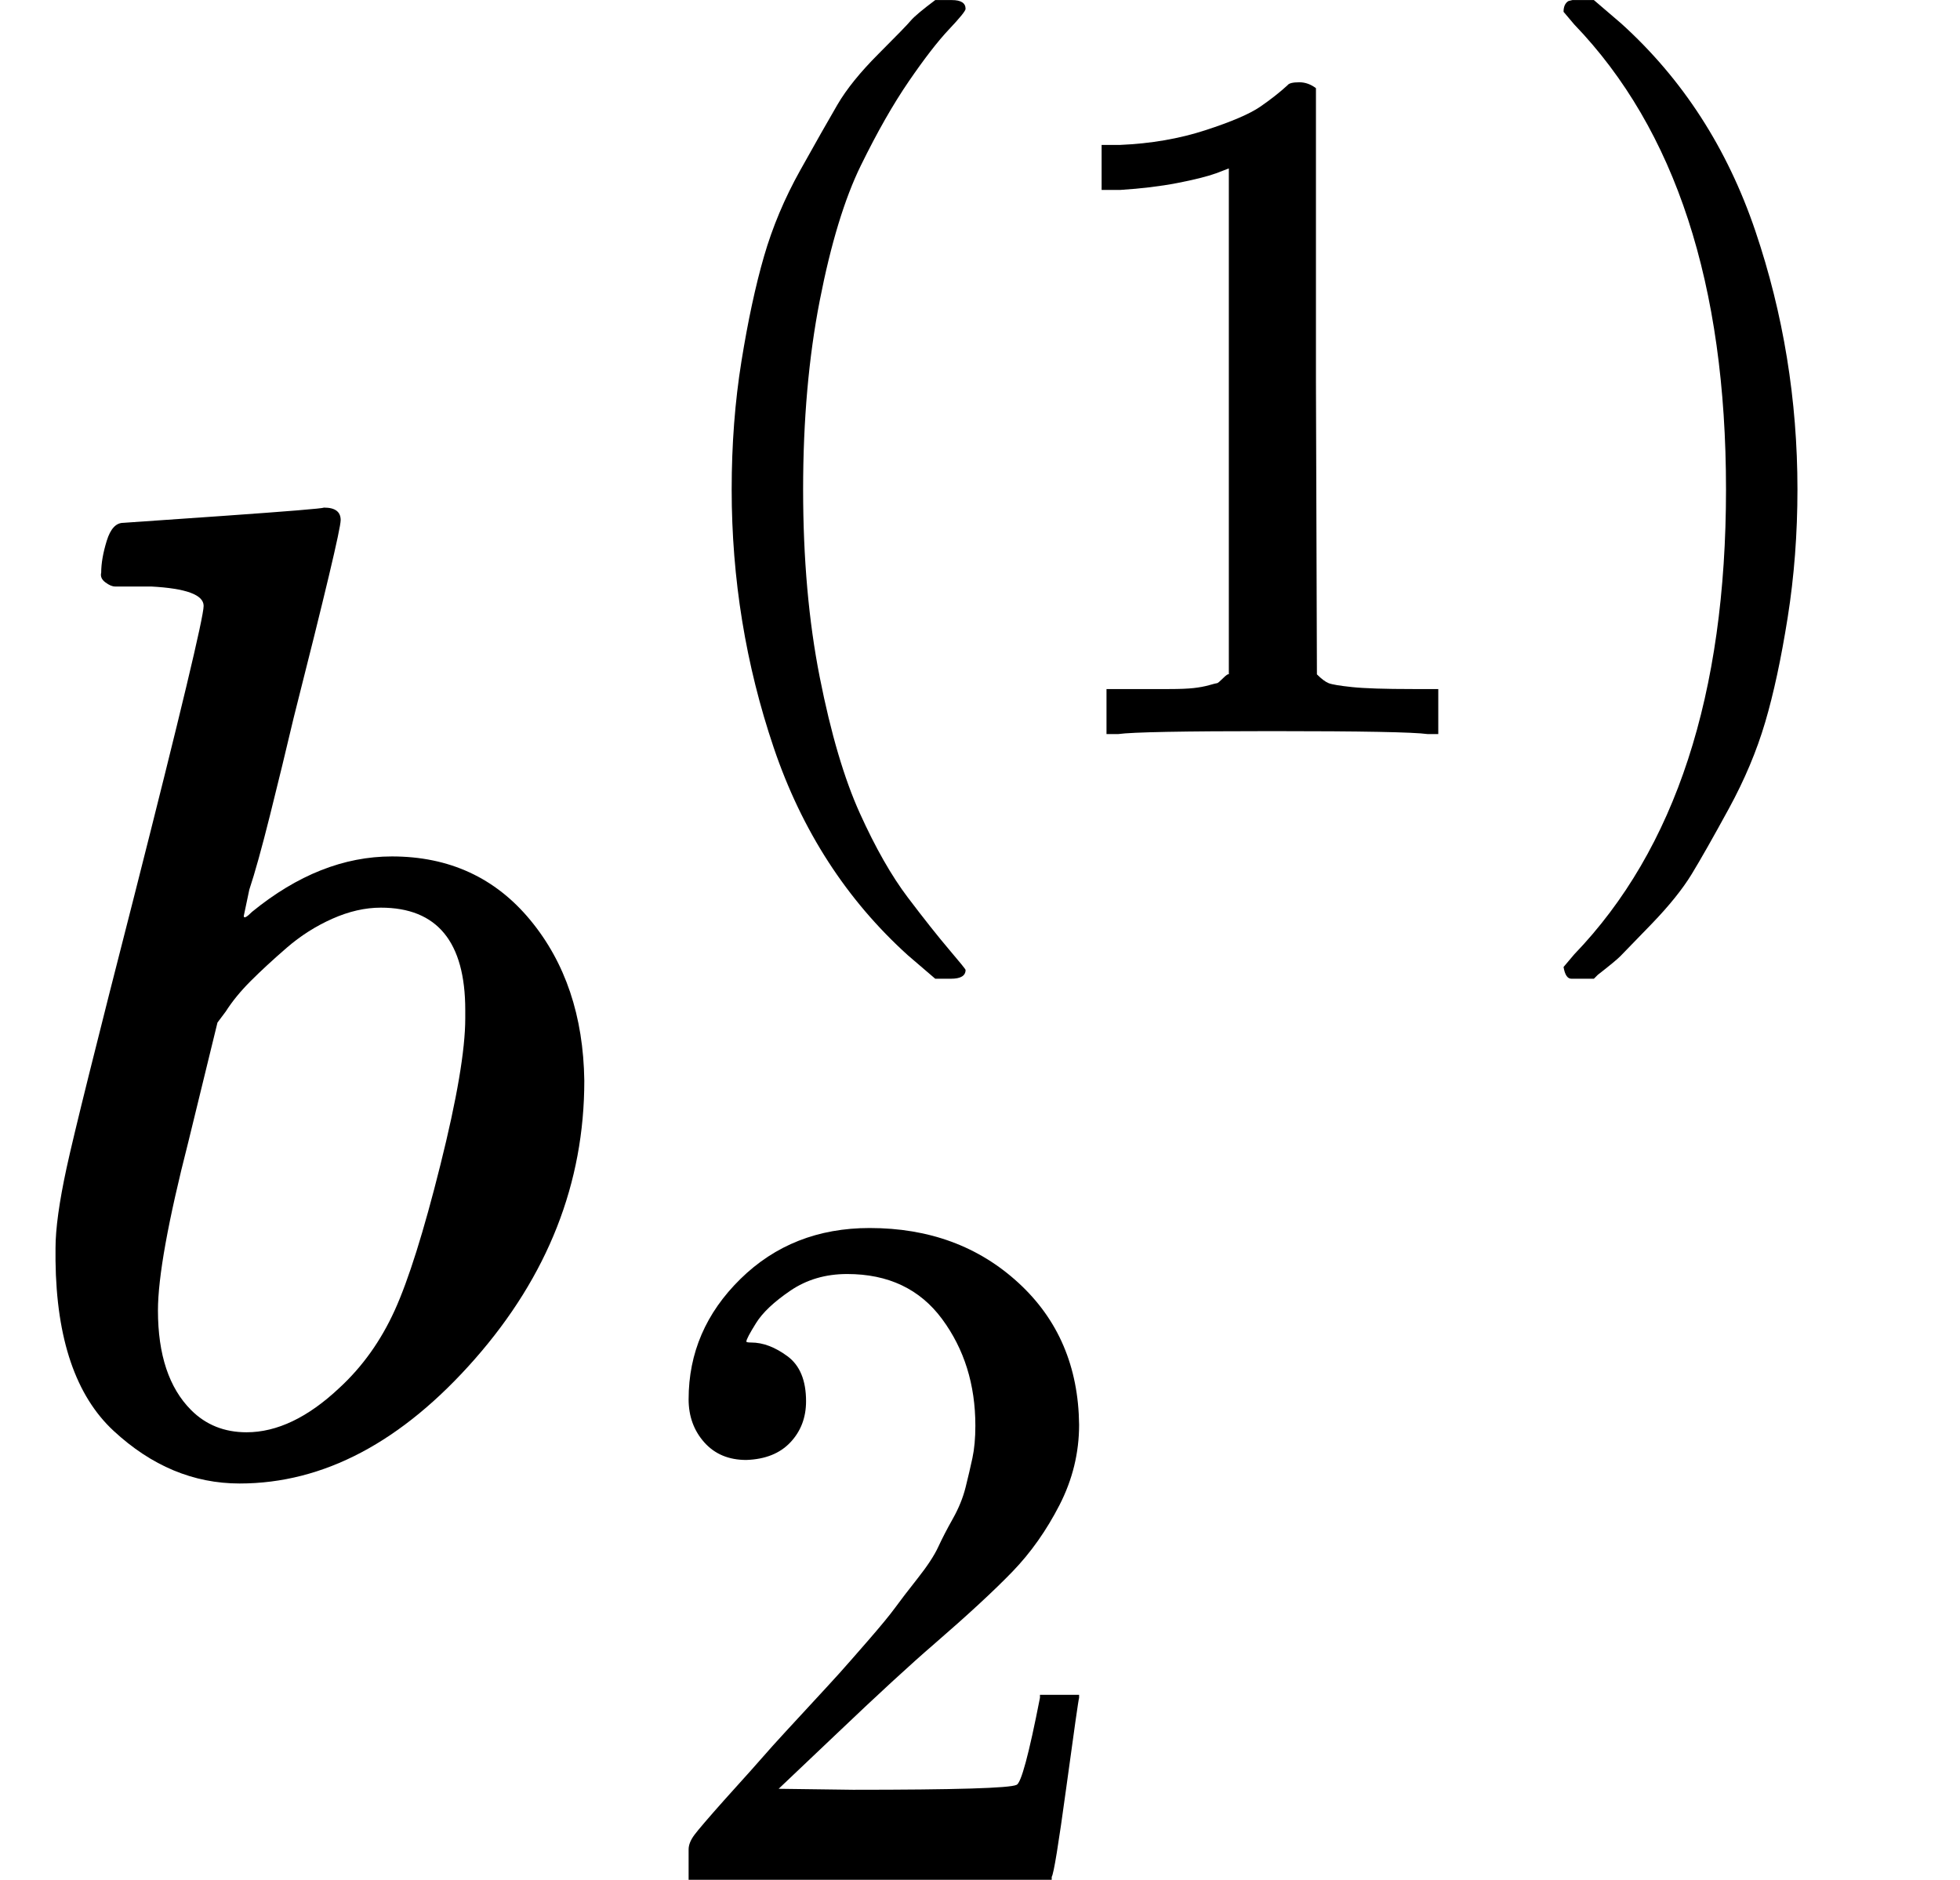 <?xml version="1.0" encoding="UTF-8" standalone="no" ?>
<svg xmlns="http://www.w3.org/2000/svg" width="25.624px" height="24.576px" viewBox="0 -1060.7 1415.7 1358" xmlns:xlink="http://www.w3.org/1999/xlink" aria-hidden="true"><defs><path id="MJX-47-TEX-I-1D44F" d="M73 647Q73 657 77 670T89 683Q90 683 161 688T234 694Q246 694 246 685T212 542Q204 508 195 472T180 418L176 399Q176 396 182 402Q231 442 283 442Q345 442 383 396T422 280Q422 169 343 79T173 -11Q123 -11 82 27T40 150V159Q40 180 48 217T97 414Q147 611 147 623T109 637Q104 637 101 637H96Q86 637 83 637T76 640T73 647ZM336 325V331Q336 405 275 405Q258 405 240 397T207 376T181 352T163 330L157 322L136 236Q114 150 114 114Q114 66 138 42Q154 26 178 26Q211 26 245 58Q270 81 285 114T318 219Q336 291 336 325Z"></path><path id="MJX-47-TEX-N-28" d="M94 250Q94 319 104 381T127 488T164 576T202 643T244 695T277 729T302 750H315H319Q333 750 333 741Q333 738 316 720T275 667T226 581T184 443T167 250T184 58T225 -81T274 -167T316 -220T333 -241Q333 -250 318 -250H315H302L274 -226Q180 -141 137 -14T94 250Z"></path><path id="MJX-47-TEX-N-31" d="M213 578L200 573Q186 568 160 563T102 556H83V602H102Q149 604 189 617T245 641T273 663Q275 666 285 666Q294 666 302 660V361L303 61Q310 54 315 52T339 48T401 46H427V0H416Q395 3 257 3Q121 3 100 0H88V46H114Q136 46 152 46T177 47T193 50T201 52T207 57T213 61V578Z"></path><path id="MJX-47-TEX-N-29" d="M60 749L64 750Q69 750 74 750H86L114 726Q208 641 251 514T294 250Q294 182 284 119T261 12T224 -76T186 -143T145 -194T113 -227T90 -246Q87 -249 86 -250H74Q66 -250 63 -250T58 -247T55 -238Q56 -237 66 -225Q221 -64 221 250T66 725Q56 737 55 738Q55 746 60 749Z"></path><path id="MJX-47-TEX-N-32" d="M109 429Q82 429 66 447T50 491Q50 562 103 614T235 666Q326 666 387 610T449 465Q449 422 429 383T381 315T301 241Q265 210 201 149L142 93L218 92Q375 92 385 97Q392 99 409 186V189H449V186Q448 183 436 95T421 3V0H50V19V31Q50 38 56 46T86 81Q115 113 136 137Q145 147 170 174T204 211T233 244T261 278T284 308T305 340T320 369T333 401T340 431T343 464Q343 527 309 573T212 619Q179 619 154 602T119 569T109 550Q109 549 114 549Q132 549 151 535T170 489Q170 464 154 447T109 429Z"></path></defs><g stroke="#000000" fill="#000000" stroke-width="0" transform="scale(1,-1)"><g data-mml-node="math"><g data-mml-node="mspace"></g><g data-mml-node="msubsup"><g data-mml-node="mi"><use data-c="1D44F" xlink:href="#MJX-47-TEX-I-1D44F"></use></g><g data-mml-node="TeXAtom" transform="translate(462,530.4) scale(0.707)" data-mjx-texclass="ORD"><g data-mml-node="mo"><use data-c="28" xlink:href="#MJX-47-TEX-N-28"></use></g><g data-mml-node="mn" transform="translate(389,0)"><use data-c="31" xlink:href="#MJX-47-TEX-N-31"></use></g><g data-mml-node="mo" transform="translate(889,0)"><use data-c="29" xlink:href="#MJX-47-TEX-N-29"></use></g></g><g data-mml-node="TeXAtom" transform="translate(462,-297.3) scale(0.707)" data-mjx-texclass="ORD"><g data-mml-node="mn"><use data-c="32" xlink:href="#MJX-47-TEX-N-32"></use></g></g></g><g data-mml-node="mspace" transform="translate(1415.7,0)"></g></g></g></svg>